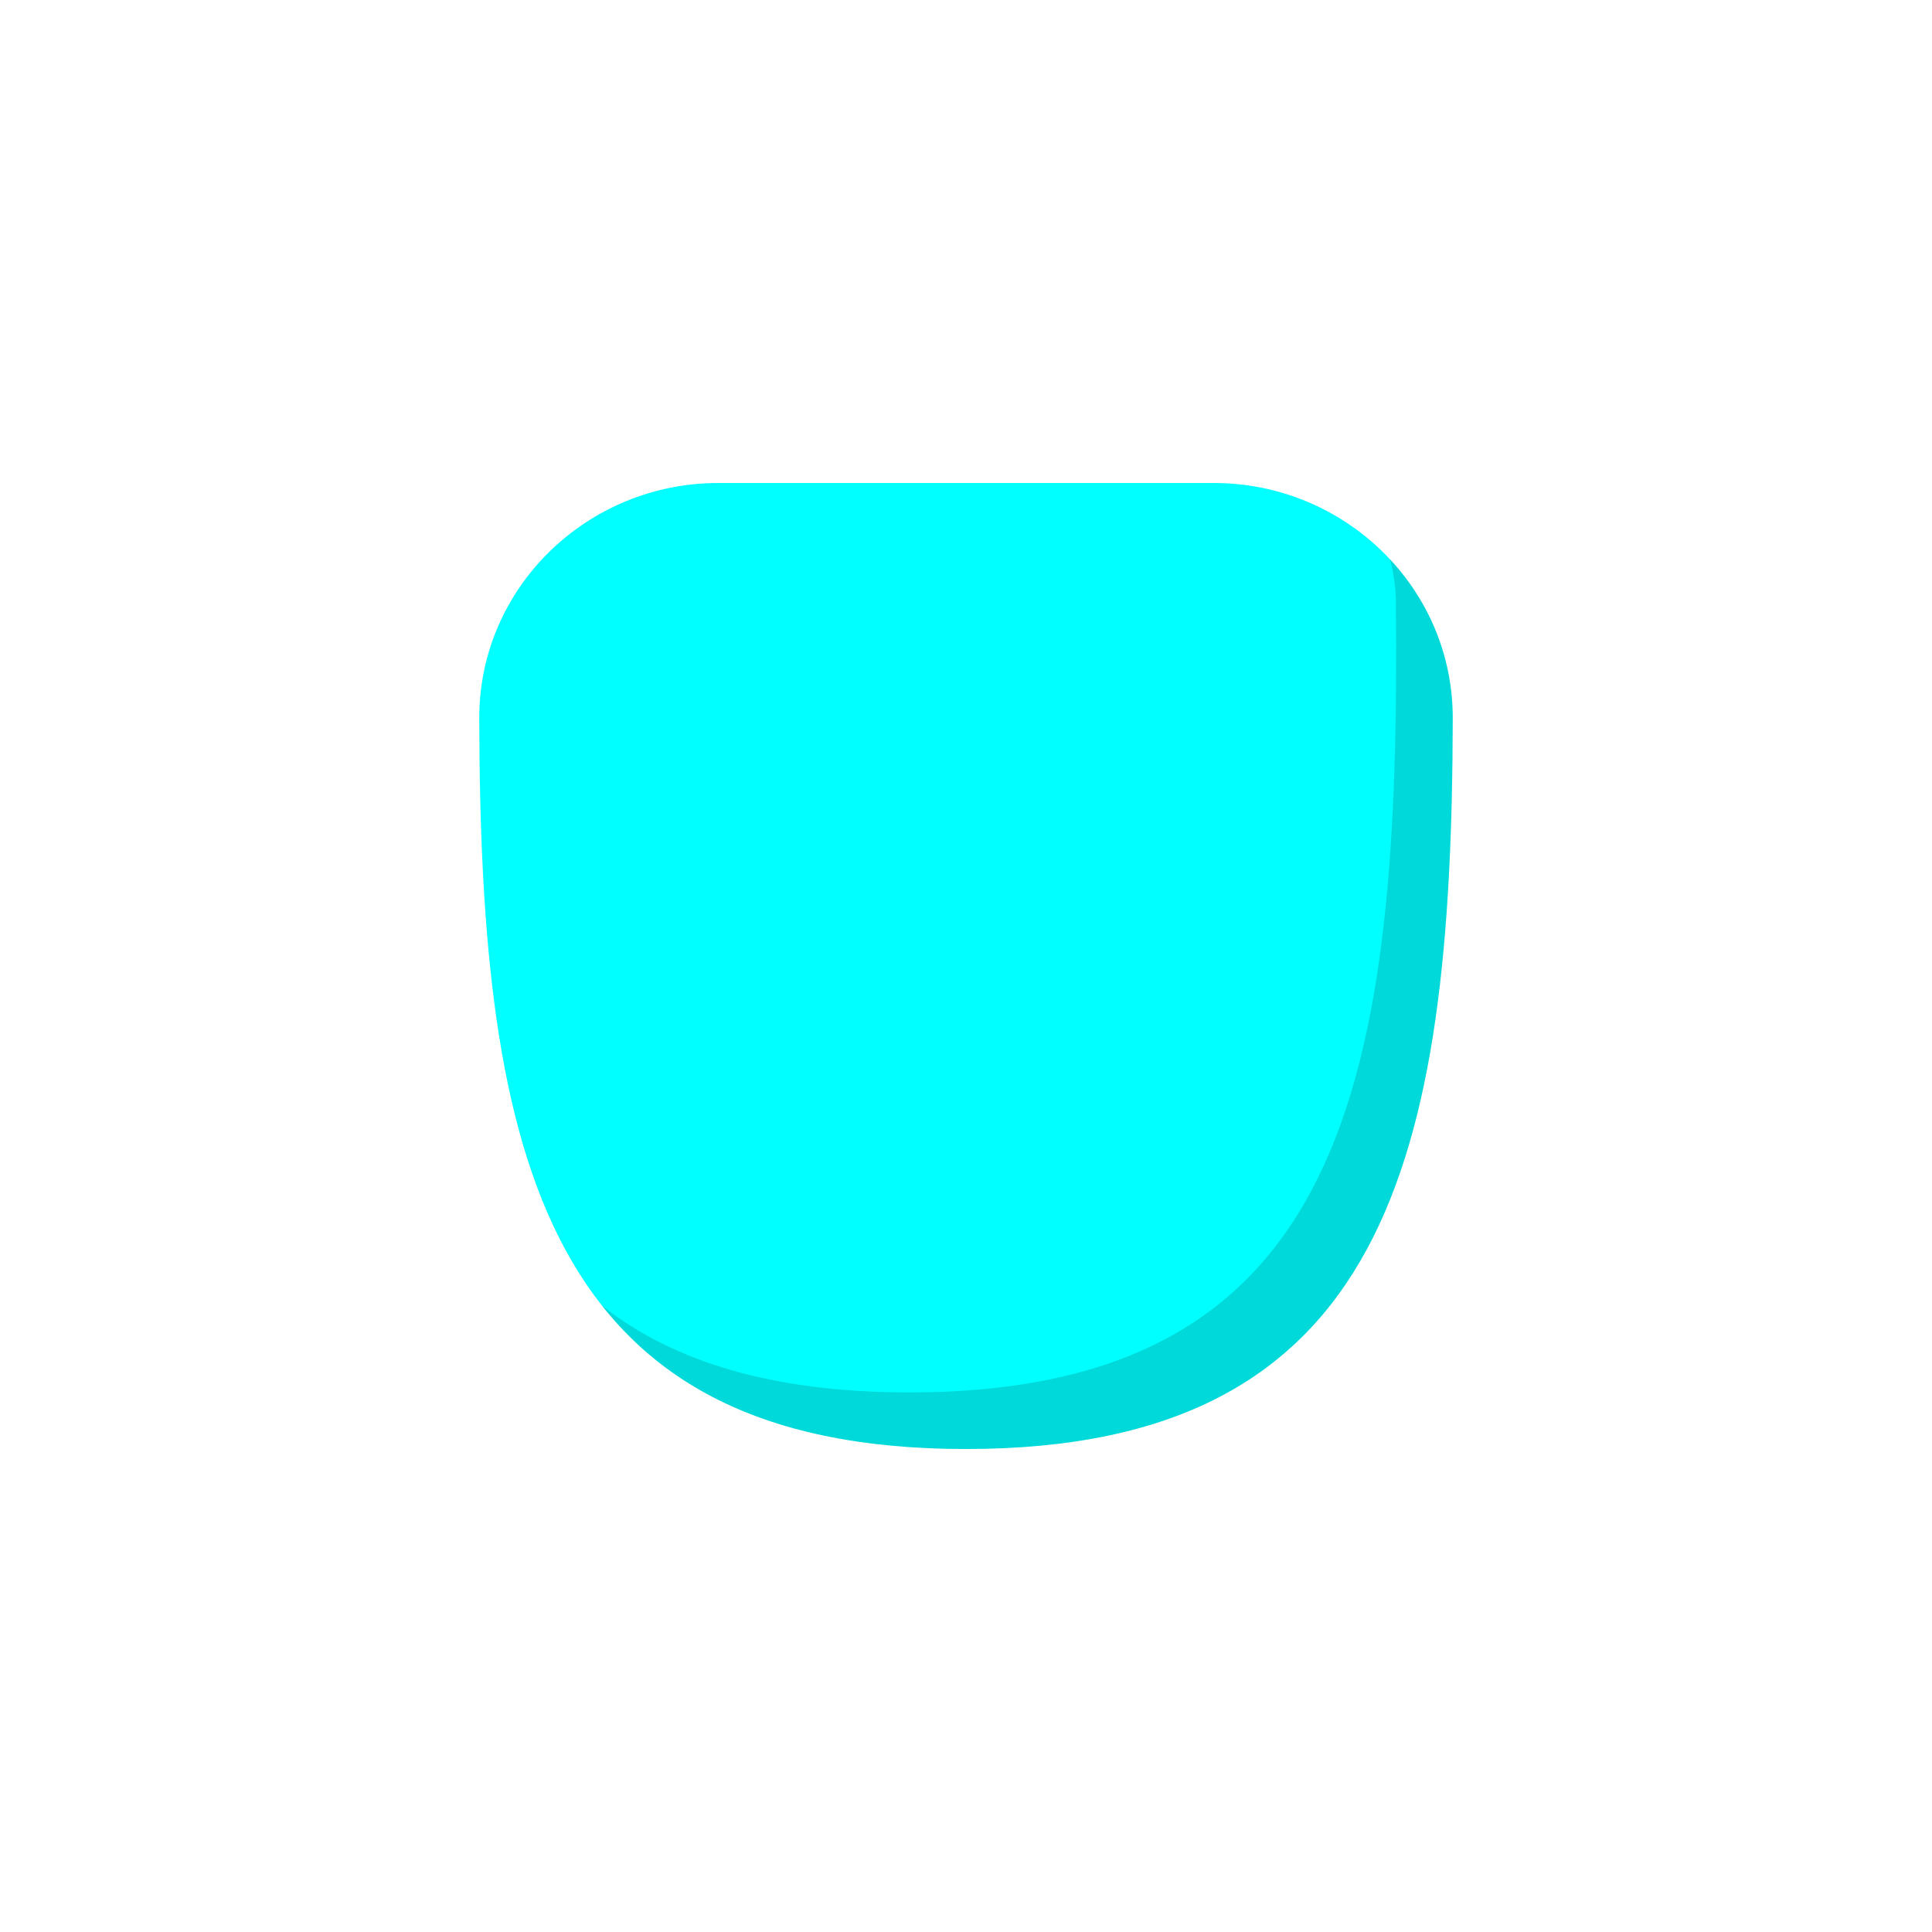<svg viewBox="0 0 512 512" fill="none" xmlns="http://www.w3.org/2000/svg">
<path d="M127.009 190.367C126.948 155.677 155.647 128 190.337 128H321.662C356.352 128 385.051 155.677 384.99 190.368C384.784 307.733 367.325 384 256 384C144.674 384 127.215 307.733 127.009 190.367Z" fill="#00FFFF"/>
<path fill-rule="evenodd" clip-rule="evenodd" d="M159.555 346.028C178.864 370.466 209.103 384 255.999 384C367.325 384 384.783 307.733 384.99 190.368C385.019 174.062 378.693 159.306 368.379 148.245C369.352 151.93 369.887 155.795 369.925 159.782C371.127 285.937 357.179 369 240.999 369C204.808 369 178.537 360.94 159.555 346.028Z" fill="black" fill-opacity="0.15"/>
</svg>
